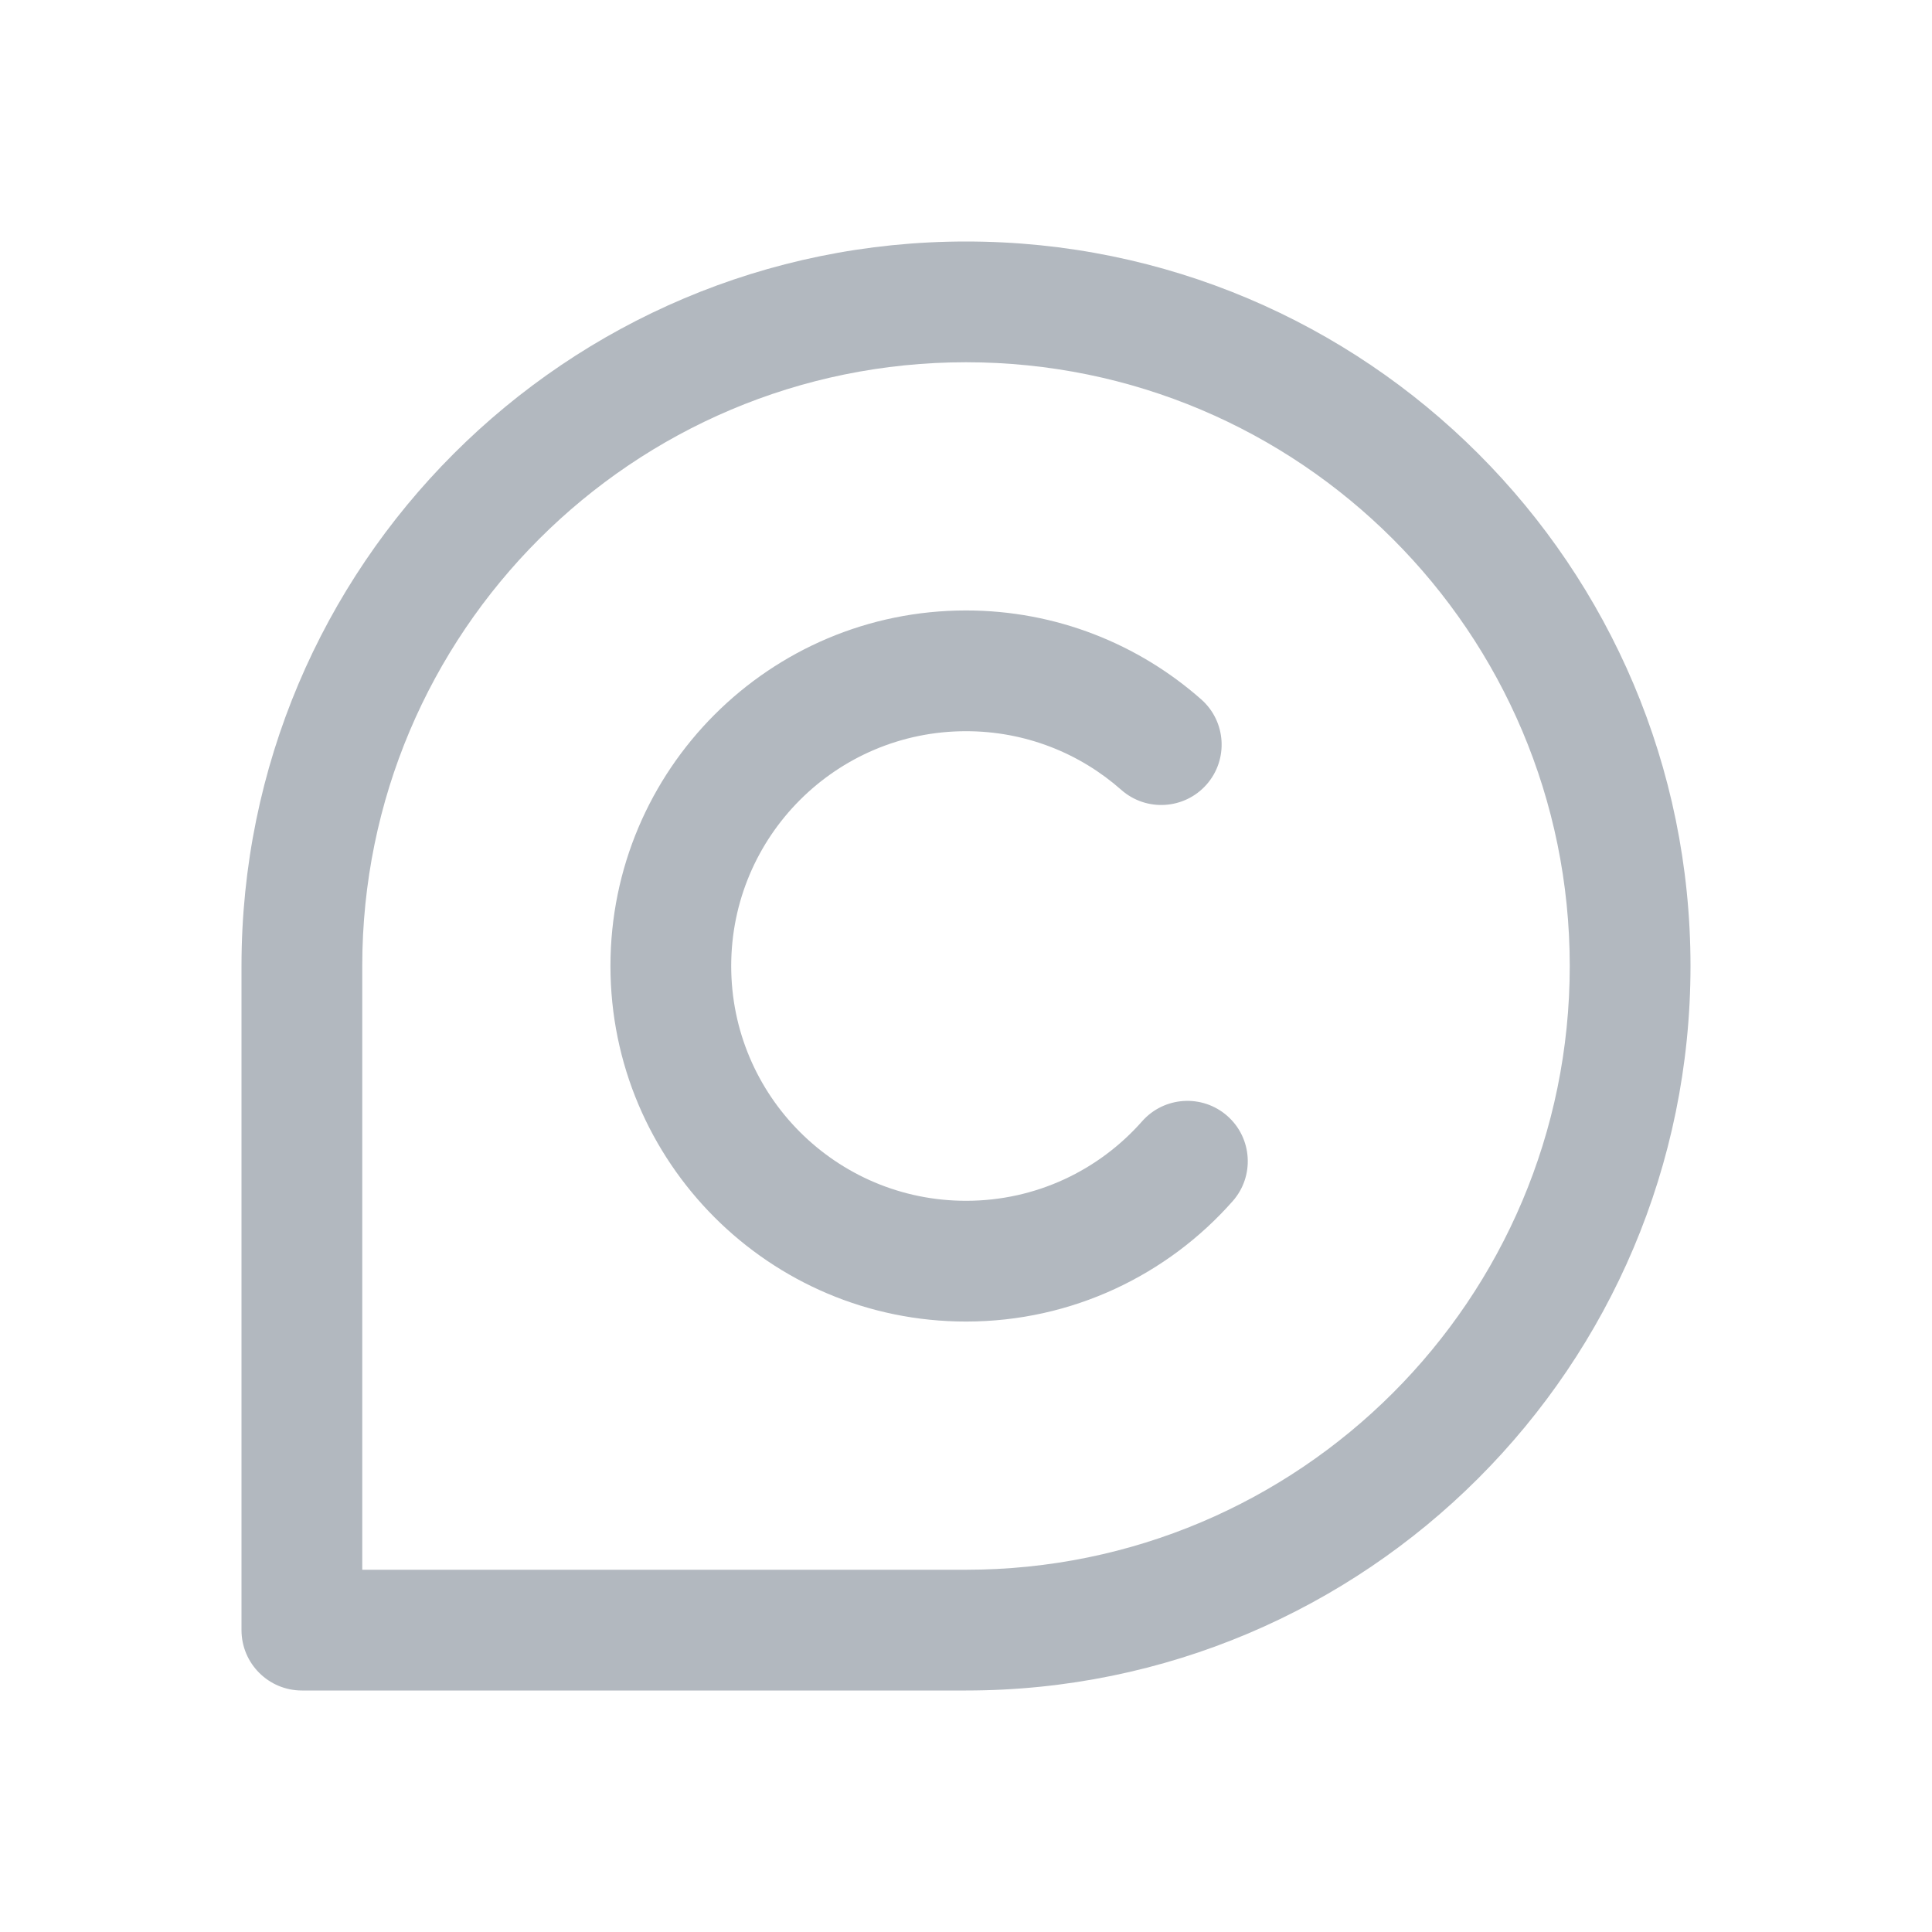 <svg width="32" height="32" viewBox="0 0 32 32" fill="none" xmlns="http://www.w3.org/2000/svg">
<path d="M12.111 16C12.111 13.852 13.852 12.111 16 12.111C16.987 12.111 17.886 12.477 18.572 13.083C18.986 13.448 19.618 13.409 19.984 12.995C20.349 12.581 20.31 11.949 19.896 11.584C18.858 10.668 17.493 10.111 16 10.111C12.748 10.111 10.111 12.748 10.111 16C10.111 19.252 12.748 21.889 16 21.889C17.759 21.889 19.339 21.116 20.417 19.895C20.782 19.482 20.743 18.849 20.329 18.484C19.915 18.119 19.283 18.158 18.917 18.572C18.203 19.381 17.162 19.889 16 19.889C13.852 19.889 12.111 18.148 12.111 16Z" fill="#B2B8BF"/>
<path fill-rule="evenodd" clip-rule="evenodd" d="M16 4C9.373 4 4 9.373 4 16V27C4 27.552 4.448 28 5 28H16C22.627 28 28 22.627 28 16C28 9.373 22.627 4 16 4ZM6 16C6 10.477 10.477 6 16 6C21.523 6 26 10.477 26 16C26 21.523 21.523 26 16 26H6V16Z" fill="#B2B8BF"/>
</svg>
